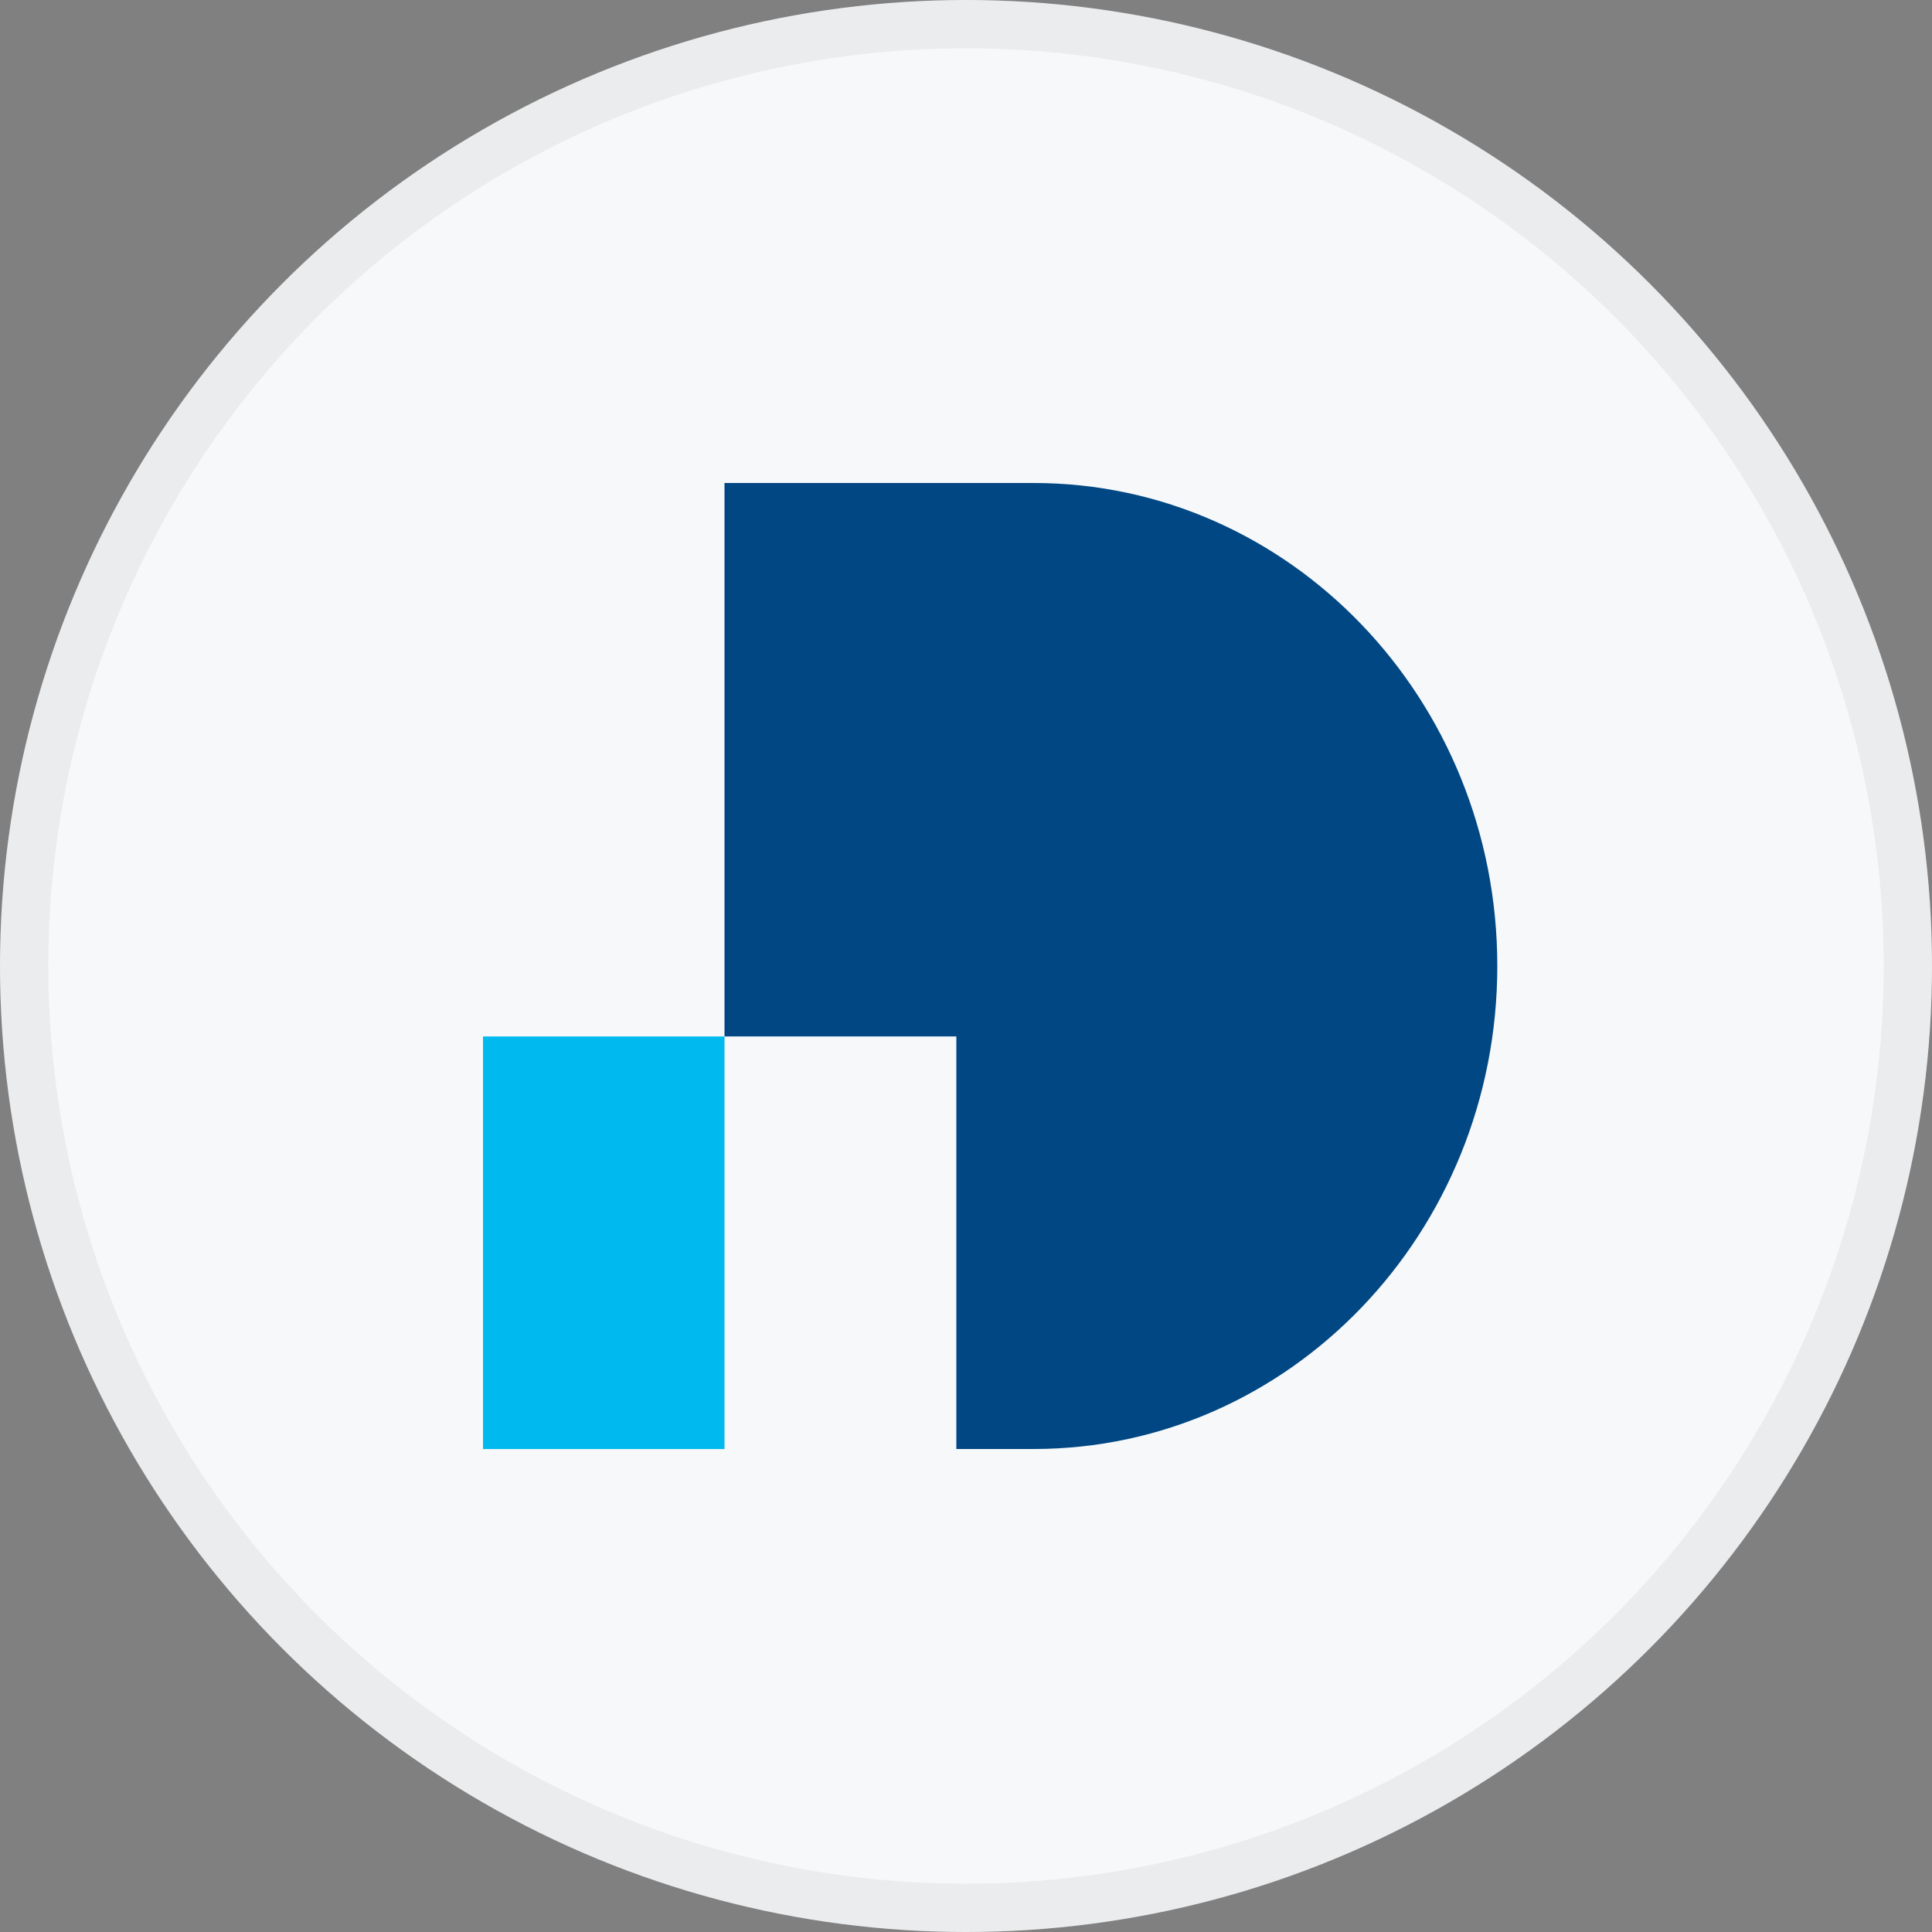 <svg width="40" height="40" viewBox="0 0 40 40" fill="none" xmlns="http://www.w3.org/2000/svg">
<rect x="0" y="0" width="40" height="40" fill="#808080" stroke="none"/>
<circle cx="20" cy="20" r="20" fill="#F6F8FA"/>
<rect x="10" y="21.459" width="5" height="8.542" fill="#00BAEF"/>
<path fill-rule="evenodd" clip-rule="evenodd" d="M19.8 10H21.4C26.702 10 31 14.477 31 20C31 25.523 26.702 30 21.4 30H19.8V21.458H15V10H19.8V10Z" fill="#004783"/>
<circle cx="20" cy="20" r="19.5" stroke="black" stroke-opacity="0.05"/>
</svg>

